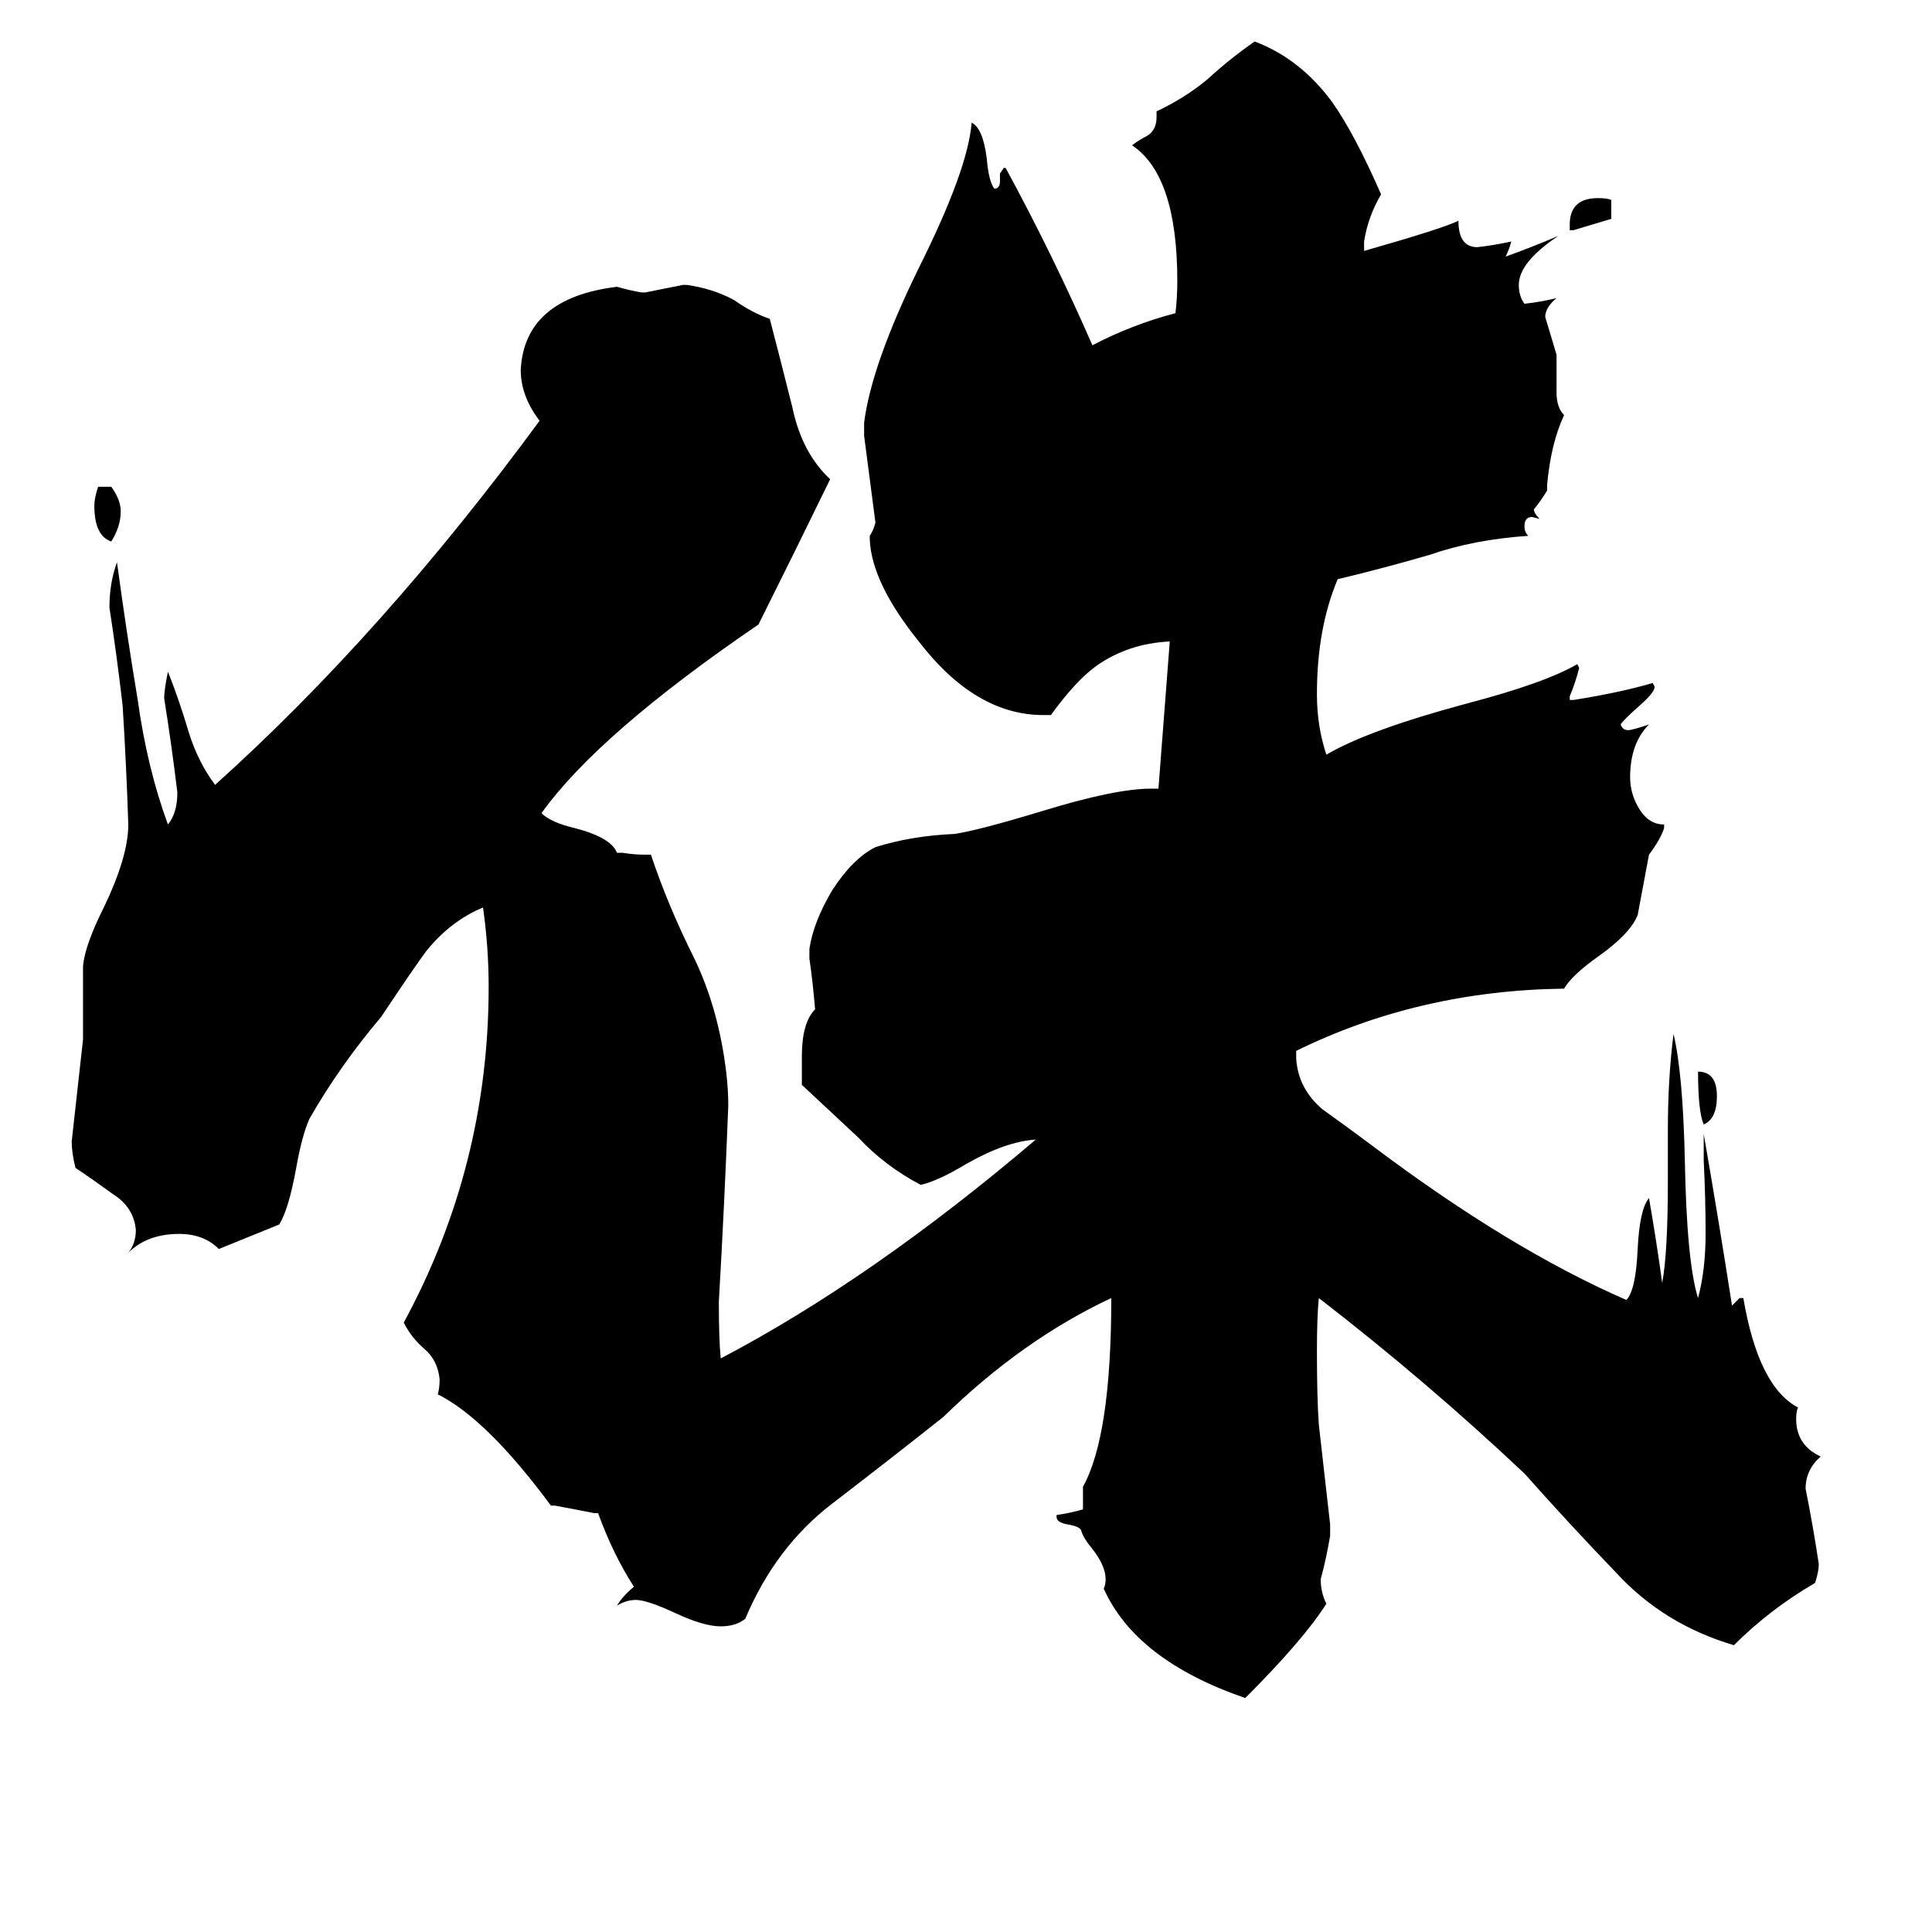 <svg xmlns="http://www.w3.org/2000/svg" viewBox="0 -800 1024 1024">
	<path fill="#000000" d="M903 -204Q900 -211 900 -232Q910 -232 910 -219Q910 -207 903 -204ZM854 -694V-684Q844 -681 834 -678H832V-681Q832 -695 847 -695Q852 -695 854 -694ZM52 -542H59Q64 -535 64 -529Q64 -521 59 -513Q50 -516 50 -532Q50 -536 52 -542ZM922 -112H924Q932 -65 953 -54Q952 -52 952 -48Q952 -34 965 -28Q957 -21 957 -11Q961 9 964 29Q964 33 962 39Q938 53 919 72Q882 61 857 34Q832 8 808 -19Q756 -68 699 -112Q698 -102 698 -84Q698 -59 699 -45Q702 -18 705 8V14Q703 26 700 37Q700 44 703 50Q691 69 660 100Q602 80 585 42Q586 40 586 37Q586 30 579 21Q574 15 573 11Q572 9 566 8Q560 7 560 4V3Q567 2 574 0V-12Q589 -39 589 -112Q542 -90 500 -49Q471 -26 441 -3Q411 20 395 58Q390 62 382 62Q373 62 358 55Q343 48 337 48Q332 48 327 51Q330 46 336 41Q325 24 317 2H315Q305 0 294 -2H292Q258 -48 232 -61Q233 -64 233 -69Q232 -79 225 -85Q218 -91 214 -99Q259 -182 259 -277Q259 -298 256 -319Q239 -312 226 -296Q220 -288 202 -261Q180 -235 164 -207Q160 -198 157 -181Q153 -159 148 -151L116 -138Q108 -146 95 -146Q78 -146 68 -136Q72 -141 72 -148Q71 -160 60 -167Q49 -175 40 -181Q38 -189 38 -195Q41 -222 44 -249V-288Q45 -299 55 -319Q68 -346 68 -363Q67 -394 65 -426Q62 -452 58 -478Q58 -491 62 -502Q67 -465 73 -429Q78 -393 89 -363Q94 -369 94 -380Q91 -405 87 -430Q87 -434 89 -444Q95 -429 100 -412Q105 -396 114 -384Q203 -464 286 -577Q276 -590 276 -604Q278 -642 327 -648Q334 -646 340 -645H342Q352 -647 362 -649H364Q378 -647 389 -641Q399 -634 408 -631Q414 -608 420 -584Q425 -560 440 -546Q421 -507 402 -469Q317 -411 287 -369Q292 -364 305 -361Q324 -356 327 -348H330Q336 -347 342 -347H345Q354 -320 368 -292Q381 -265 385 -231Q386 -222 386 -214Q384 -162 381 -110Q381 -90 382 -80Q462 -122 549 -196Q533 -195 512 -183Q497 -174 488 -172Q469 -182 455 -197Q440 -211 425 -225V-240Q425 -258 432 -265Q431 -278 429 -292V-297Q431 -311 441 -328Q452 -345 464 -351Q483 -357 506 -358Q519 -360 552 -370Q591 -382 610 -382H614Q617 -421 620 -460Q598 -459 581 -447Q570 -439 557 -421H553Q517 -421 487 -460Q462 -491 461 -514V-516Q463 -519 464 -523Q461 -546 458 -569V-576Q462 -607 487 -658Q513 -710 515 -735Q521 -732 523 -716Q524 -704 527 -700Q530 -700 530 -704V-708L532 -711H533Q558 -665 579 -617Q600 -628 623 -634Q624 -642 624 -651Q624 -707 600 -723Q604 -726 608 -728Q613 -731 613 -738V-741Q628 -748 640 -758Q652 -769 665 -778Q689 -769 706 -746Q718 -729 732 -697Q725 -685 723 -672V-667Q765 -679 773 -683Q773 -669 783 -669Q792 -670 801 -672Q800 -668 798 -664Q812 -669 826 -675Q805 -661 805 -649Q805 -643 808 -639Q817 -640 825 -642Q819 -637 819 -632Q822 -622 825 -612V-592Q825 -584 829 -580Q822 -565 820 -543V-540Q817 -535 813 -530Q813 -528 816 -525L812 -526Q808 -526 808 -521Q808 -518 810 -516Q781 -514 758 -506Q734 -499 709 -493Q698 -467 698 -432Q698 -415 703 -400Q725 -413 777 -427Q819 -438 836 -448L837 -446Q835 -438 832 -431V-429H834Q859 -433 876 -438L877 -436Q877 -433 869 -426Q860 -418 859 -416Q860 -413 863 -413Q865 -413 874 -416Q864 -406 864 -388Q864 -379 869 -371Q874 -363 882 -363V-361Q880 -355 874 -347Q871 -331 868 -315Q864 -305 847 -293Q833 -283 829 -276Q752 -275 687 -243V-239Q688 -223 701 -212Q715 -202 727 -193Q800 -138 862 -111Q867 -116 868 -138Q869 -159 874 -165Q878 -142 881 -120Q884 -136 884 -174V-201Q884 -228 887 -252Q892 -231 893 -185Q894 -131 900 -112Q904 -127 904 -146Q904 -165 903 -185V-199Q911 -153 918 -108Q920 -110 922 -112Z"/>
</svg>